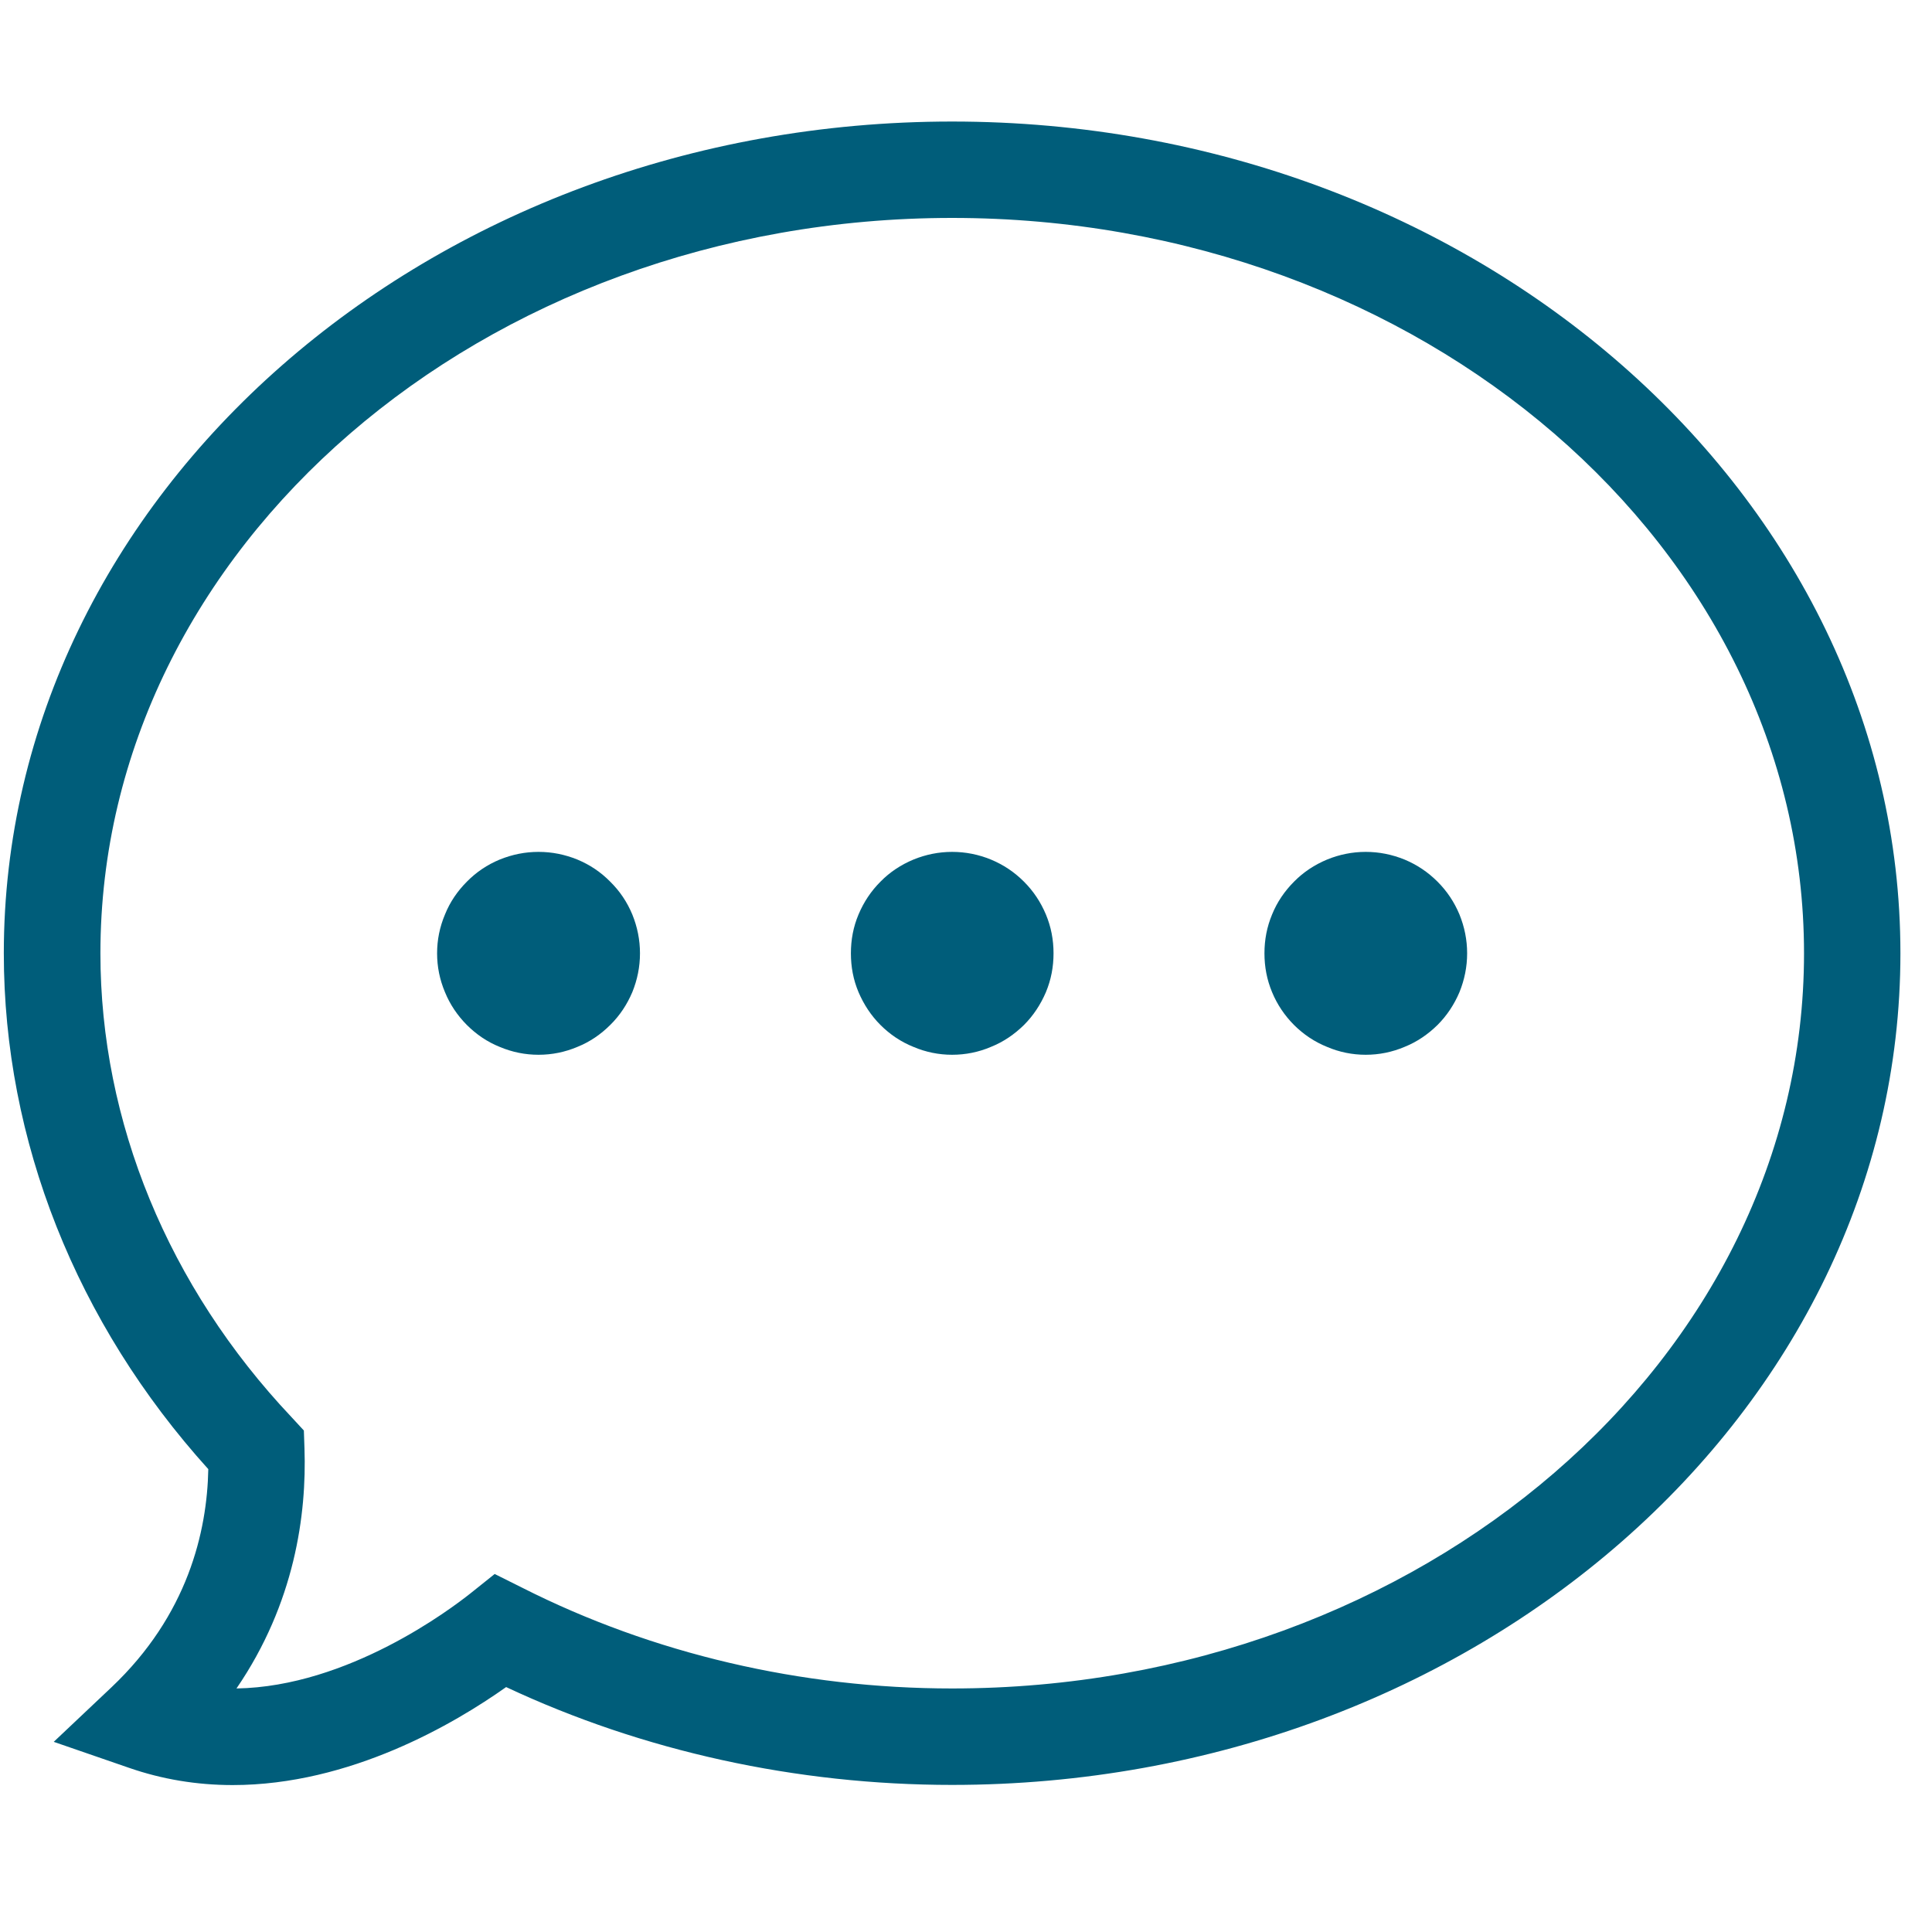 <svg xmlns="http://www.w3.org/2000/svg" xmlns:xlink="http://www.w3.org/1999/xlink" width="50" zoomAndPan="magnify" viewBox="0 0 37.5 37.5" height="50" preserveAspectRatio="xMidYMid meet" version="1.0"><defs><clipPath id="edc25ef6f5"><path d="M 0 2.359 L 37 2.359 L 37 34.926 L 0 34.926 Z M 0 2.359 " clip-rule="nonzero"/></clipPath></defs><g clip-path="url(#edc25ef6f5)"><path fill="#005d7a" d="M 4.516 34.648 C 3.816 34.648 3.141 34.535 2.5 34.312 L 1.043 33.809 L 2.164 32.75 C 3.645 31.348 4.02 29.727 4.043 28.516 C 1.48 25.68 0.074 22.137 0.074 18.504 C 0.074 9.602 8.332 2.359 18.48 2.359 C 28.629 2.359 36.887 9.602 36.887 18.504 C 36.887 27.406 28.629 34.645 18.48 34.645 C 15.461 34.645 12.48 33.992 9.824 32.746 C 8.82 33.457 6.797 34.648 4.516 34.648 Z M 9.602 30.551 L 10.141 30.82 C 12.668 32.098 15.551 32.773 18.48 32.773 C 27.598 32.773 35.016 26.371 35.016 18.504 C 35.016 10.633 27.598 4.23 18.48 4.23 C 9.363 4.23 1.949 10.633 1.949 18.504 C 1.949 21.773 3.266 24.973 5.656 27.504 L 5.898 27.766 L 5.91 28.117 C 5.953 29.391 5.723 31.117 4.59 32.773 C 6.758 32.738 8.75 31.23 9.133 30.926 Z M 9.602 30.551 " fill-opacity="1" fill-rule="nonzero"/></g><path fill="#005d7a" d="M 28.477 18.504 C 28.477 18.766 28.426 19.016 28.328 19.258 C 28.227 19.496 28.086 19.711 27.902 19.895 C 27.715 20.078 27.504 20.223 27.262 20.32 C 27.02 20.422 26.77 20.473 26.508 20.473 C 26.25 20.473 25.996 20.422 25.758 20.32 C 25.516 20.223 25.301 20.078 25.117 19.895 C 24.934 19.711 24.789 19.496 24.691 19.258 C 24.59 19.016 24.543 18.766 24.543 18.504 C 24.543 18.242 24.59 17.992 24.691 17.75 C 24.789 17.508 24.934 17.297 25.117 17.113 C 25.301 16.926 25.516 16.785 25.758 16.684 C 25.996 16.586 26.25 16.535 26.508 16.535 C 26.77 16.535 27.02 16.586 27.262 16.684 C 27.504 16.785 27.715 16.926 27.902 17.113 C 28.086 17.297 28.227 17.508 28.328 17.75 C 28.426 17.992 28.477 18.242 28.477 18.504 Z M 28.477 18.504 " fill-opacity="1" fill-rule="nonzero"/><path fill="#005d7a" d="M 20.449 18.504 C 20.449 18.766 20.402 19.016 20.301 19.258 C 20.199 19.496 20.059 19.711 19.875 19.895 C 19.688 20.078 19.477 20.223 19.234 20.32 C 18.996 20.422 18.742 20.473 18.48 20.473 C 18.223 20.473 17.969 20.422 17.73 20.32 C 17.488 20.223 17.273 20.078 17.09 19.895 C 16.906 19.711 16.766 19.496 16.664 19.258 C 16.562 19.016 16.516 18.766 16.516 18.504 C 16.516 18.242 16.562 17.992 16.664 17.75 C 16.766 17.508 16.906 17.297 17.09 17.113 C 17.273 16.926 17.488 16.785 17.73 16.684 C 17.969 16.586 18.223 16.535 18.48 16.535 C 18.742 16.535 18.996 16.586 19.234 16.684 C 19.477 16.785 19.688 16.926 19.875 17.113 C 20.059 17.297 20.199 17.508 20.301 17.75 C 20.402 17.992 20.449 18.242 20.449 18.504 Z M 20.449 18.504 " fill-opacity="1" fill-rule="nonzero"/><path fill="#005d7a" d="M 12.422 18.504 C 12.422 18.766 12.371 19.016 12.273 19.258 C 12.172 19.496 12.031 19.711 11.844 19.895 C 11.66 20.078 11.449 20.223 11.207 20.32 C 10.965 20.422 10.715 20.473 10.453 20.473 C 10.191 20.473 9.941 20.422 9.699 20.32 C 9.457 20.223 9.246 20.078 9.062 19.895 C 8.879 19.711 8.734 19.496 8.637 19.258 C 8.535 19.016 8.484 18.766 8.484 18.504 C 8.484 18.242 8.535 17.992 8.637 17.75 C 8.734 17.508 8.879 17.297 9.062 17.113 C 9.246 16.926 9.457 16.785 9.699 16.684 C 9.941 16.586 10.191 16.535 10.453 16.535 C 10.715 16.535 10.965 16.586 11.207 16.684 C 11.449 16.785 11.66 16.926 11.844 17.113 C 12.031 17.297 12.172 17.508 12.273 17.75 C 12.371 17.992 12.422 18.242 12.422 18.504 Z M 12.422 18.504 " fill-opacity="1" fill-rule="nonzero"/></svg>
